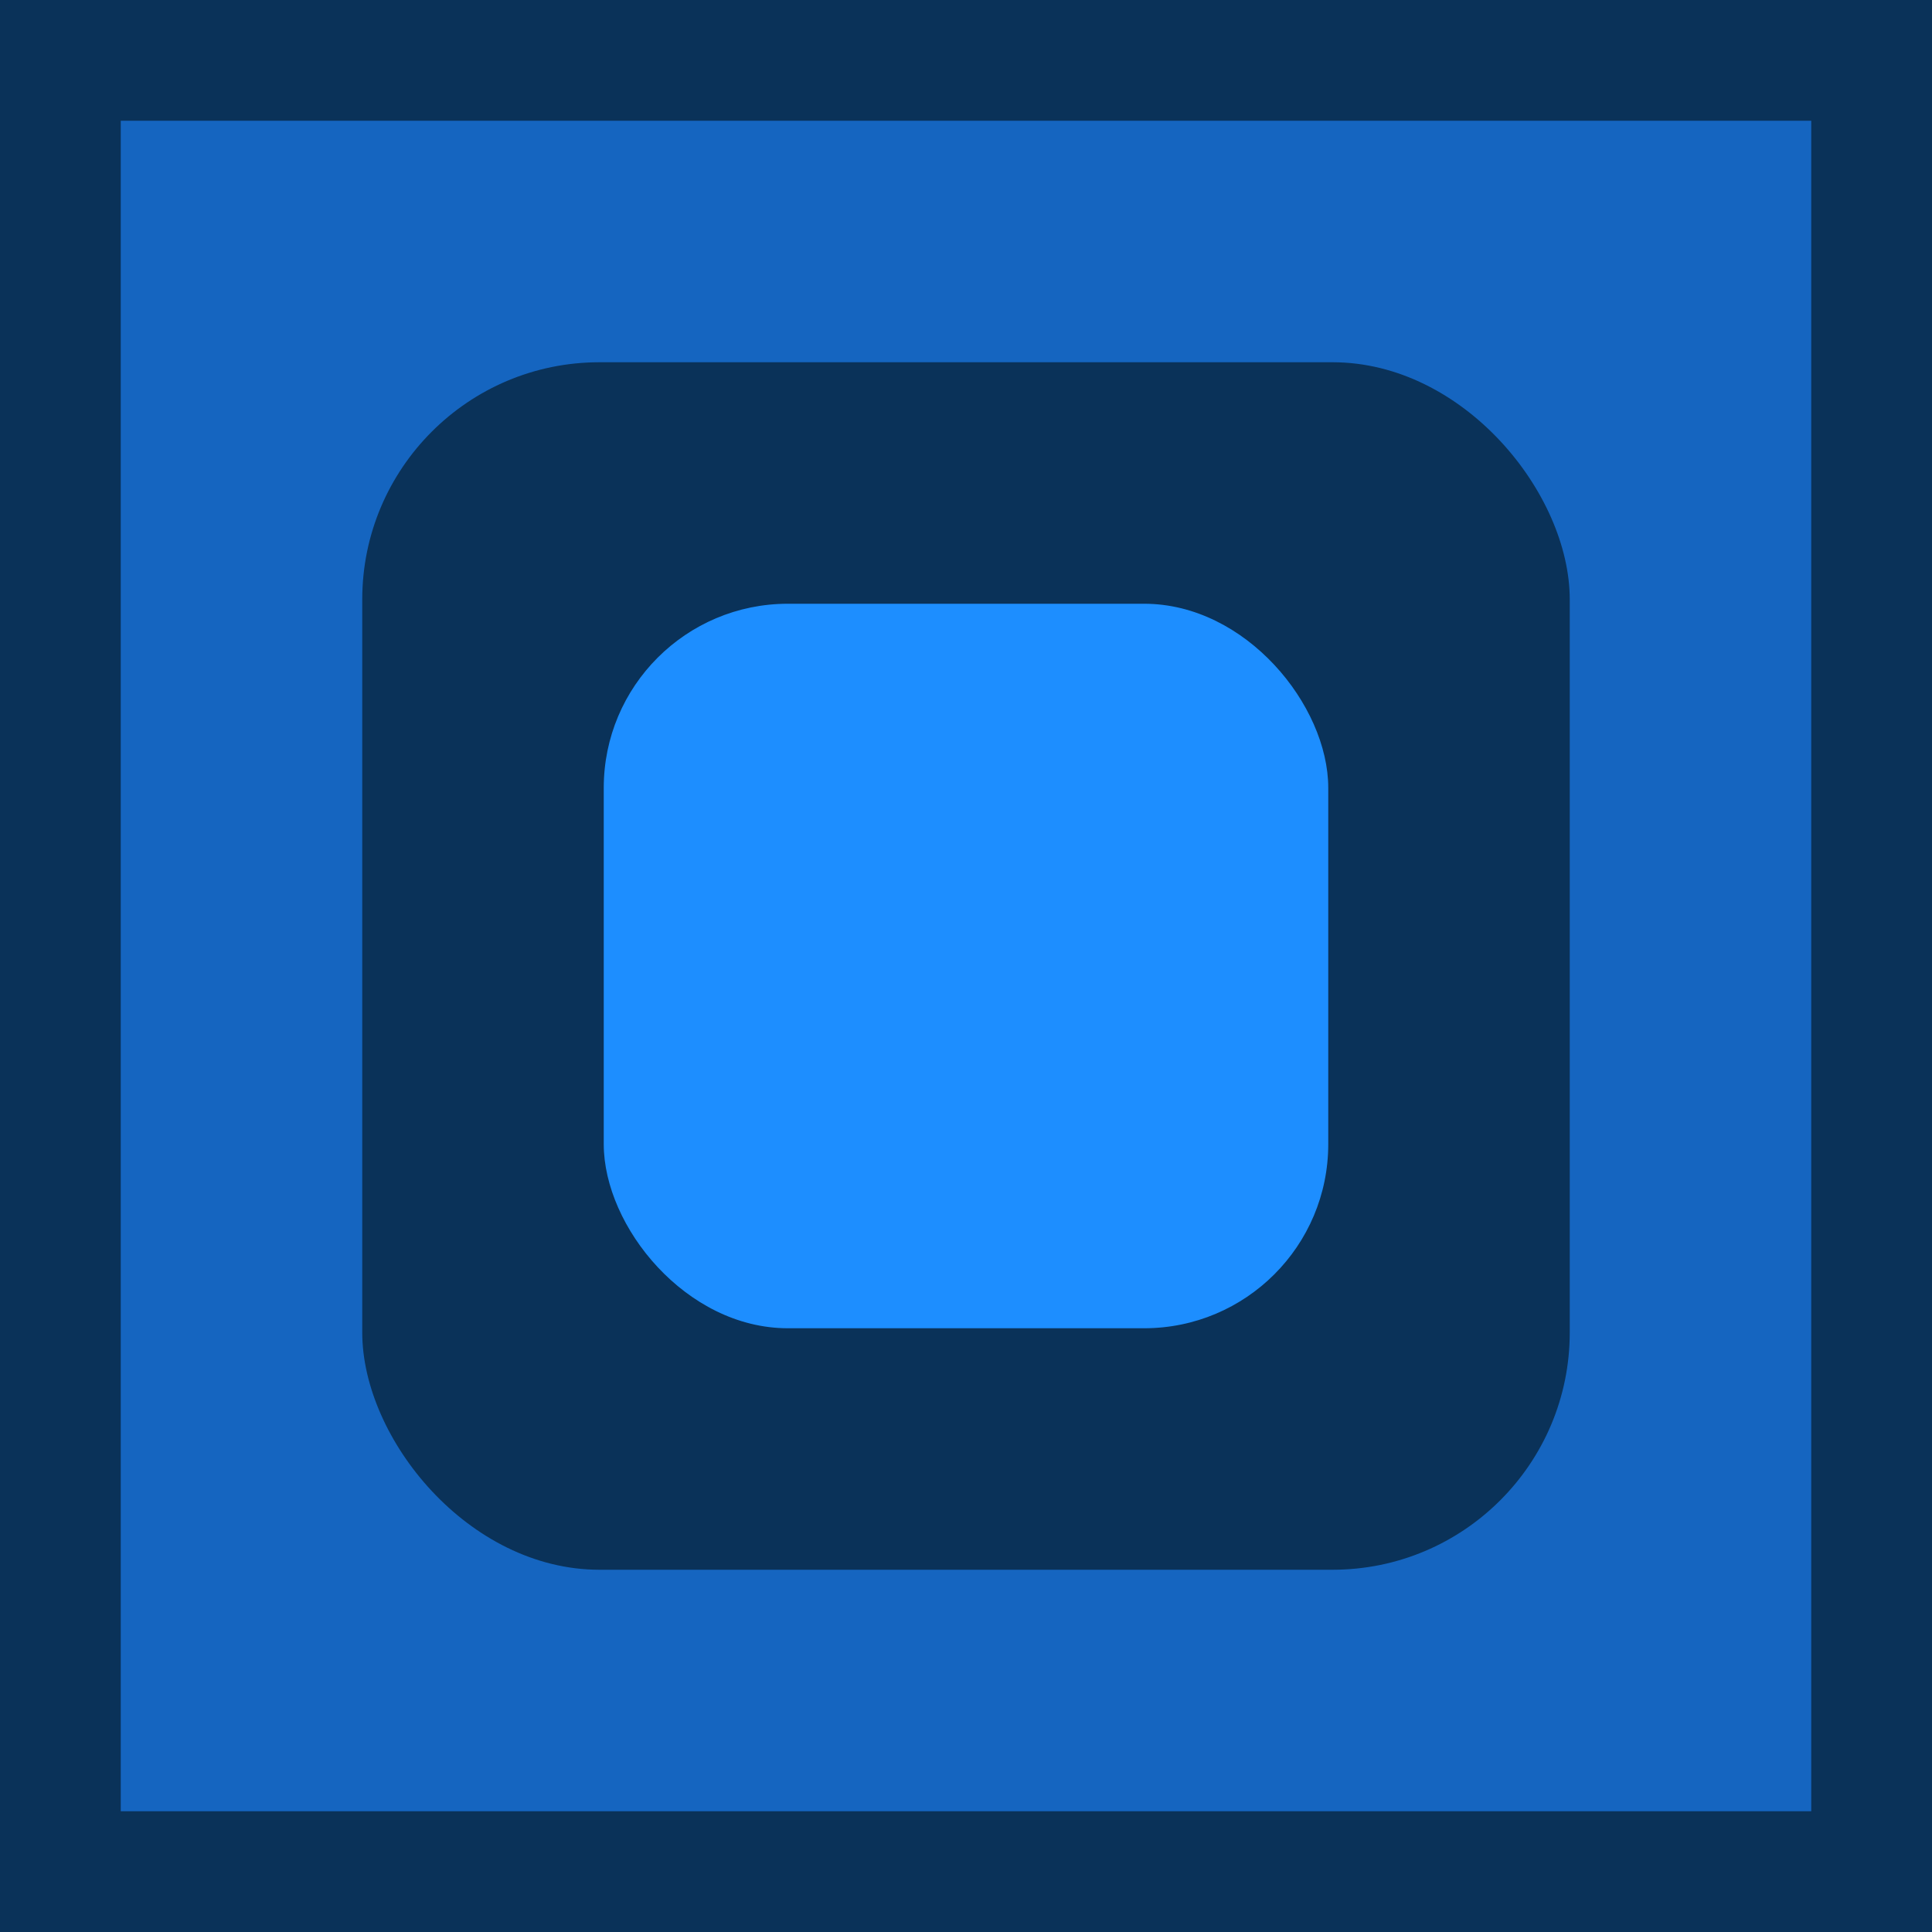 <svg id="Layer_1" data-name="Layer 1" xmlns="http://www.w3.org/2000/svg" width="144" height="144" viewBox="0 0 144 144"><defs><style>.cls-1{fill:#531772;}.cls-2{fill:#0a3259;}.cls-3{fill:#1565c0;}.cls-4{fill:#1d8eff;}</style></defs><title>stack-blue</title><rect class="cls-1" x="144" y="144" width="144" height="144"/><rect class="cls-2" y="144" width="144" height="144"/><rect class="cls-1" x="144" width="144" height="144"/><rect class="cls-2" width="144" height="144"/><rect class="cls-3" x="9" y="9" width="126" height="126"/><rect class="cls-2" x="27" y="27" width="90" height="90" rx="17.68"/><rect class="cls-4" x="45" y="45" width="54" height="54" rx="13.72"/></svg>
